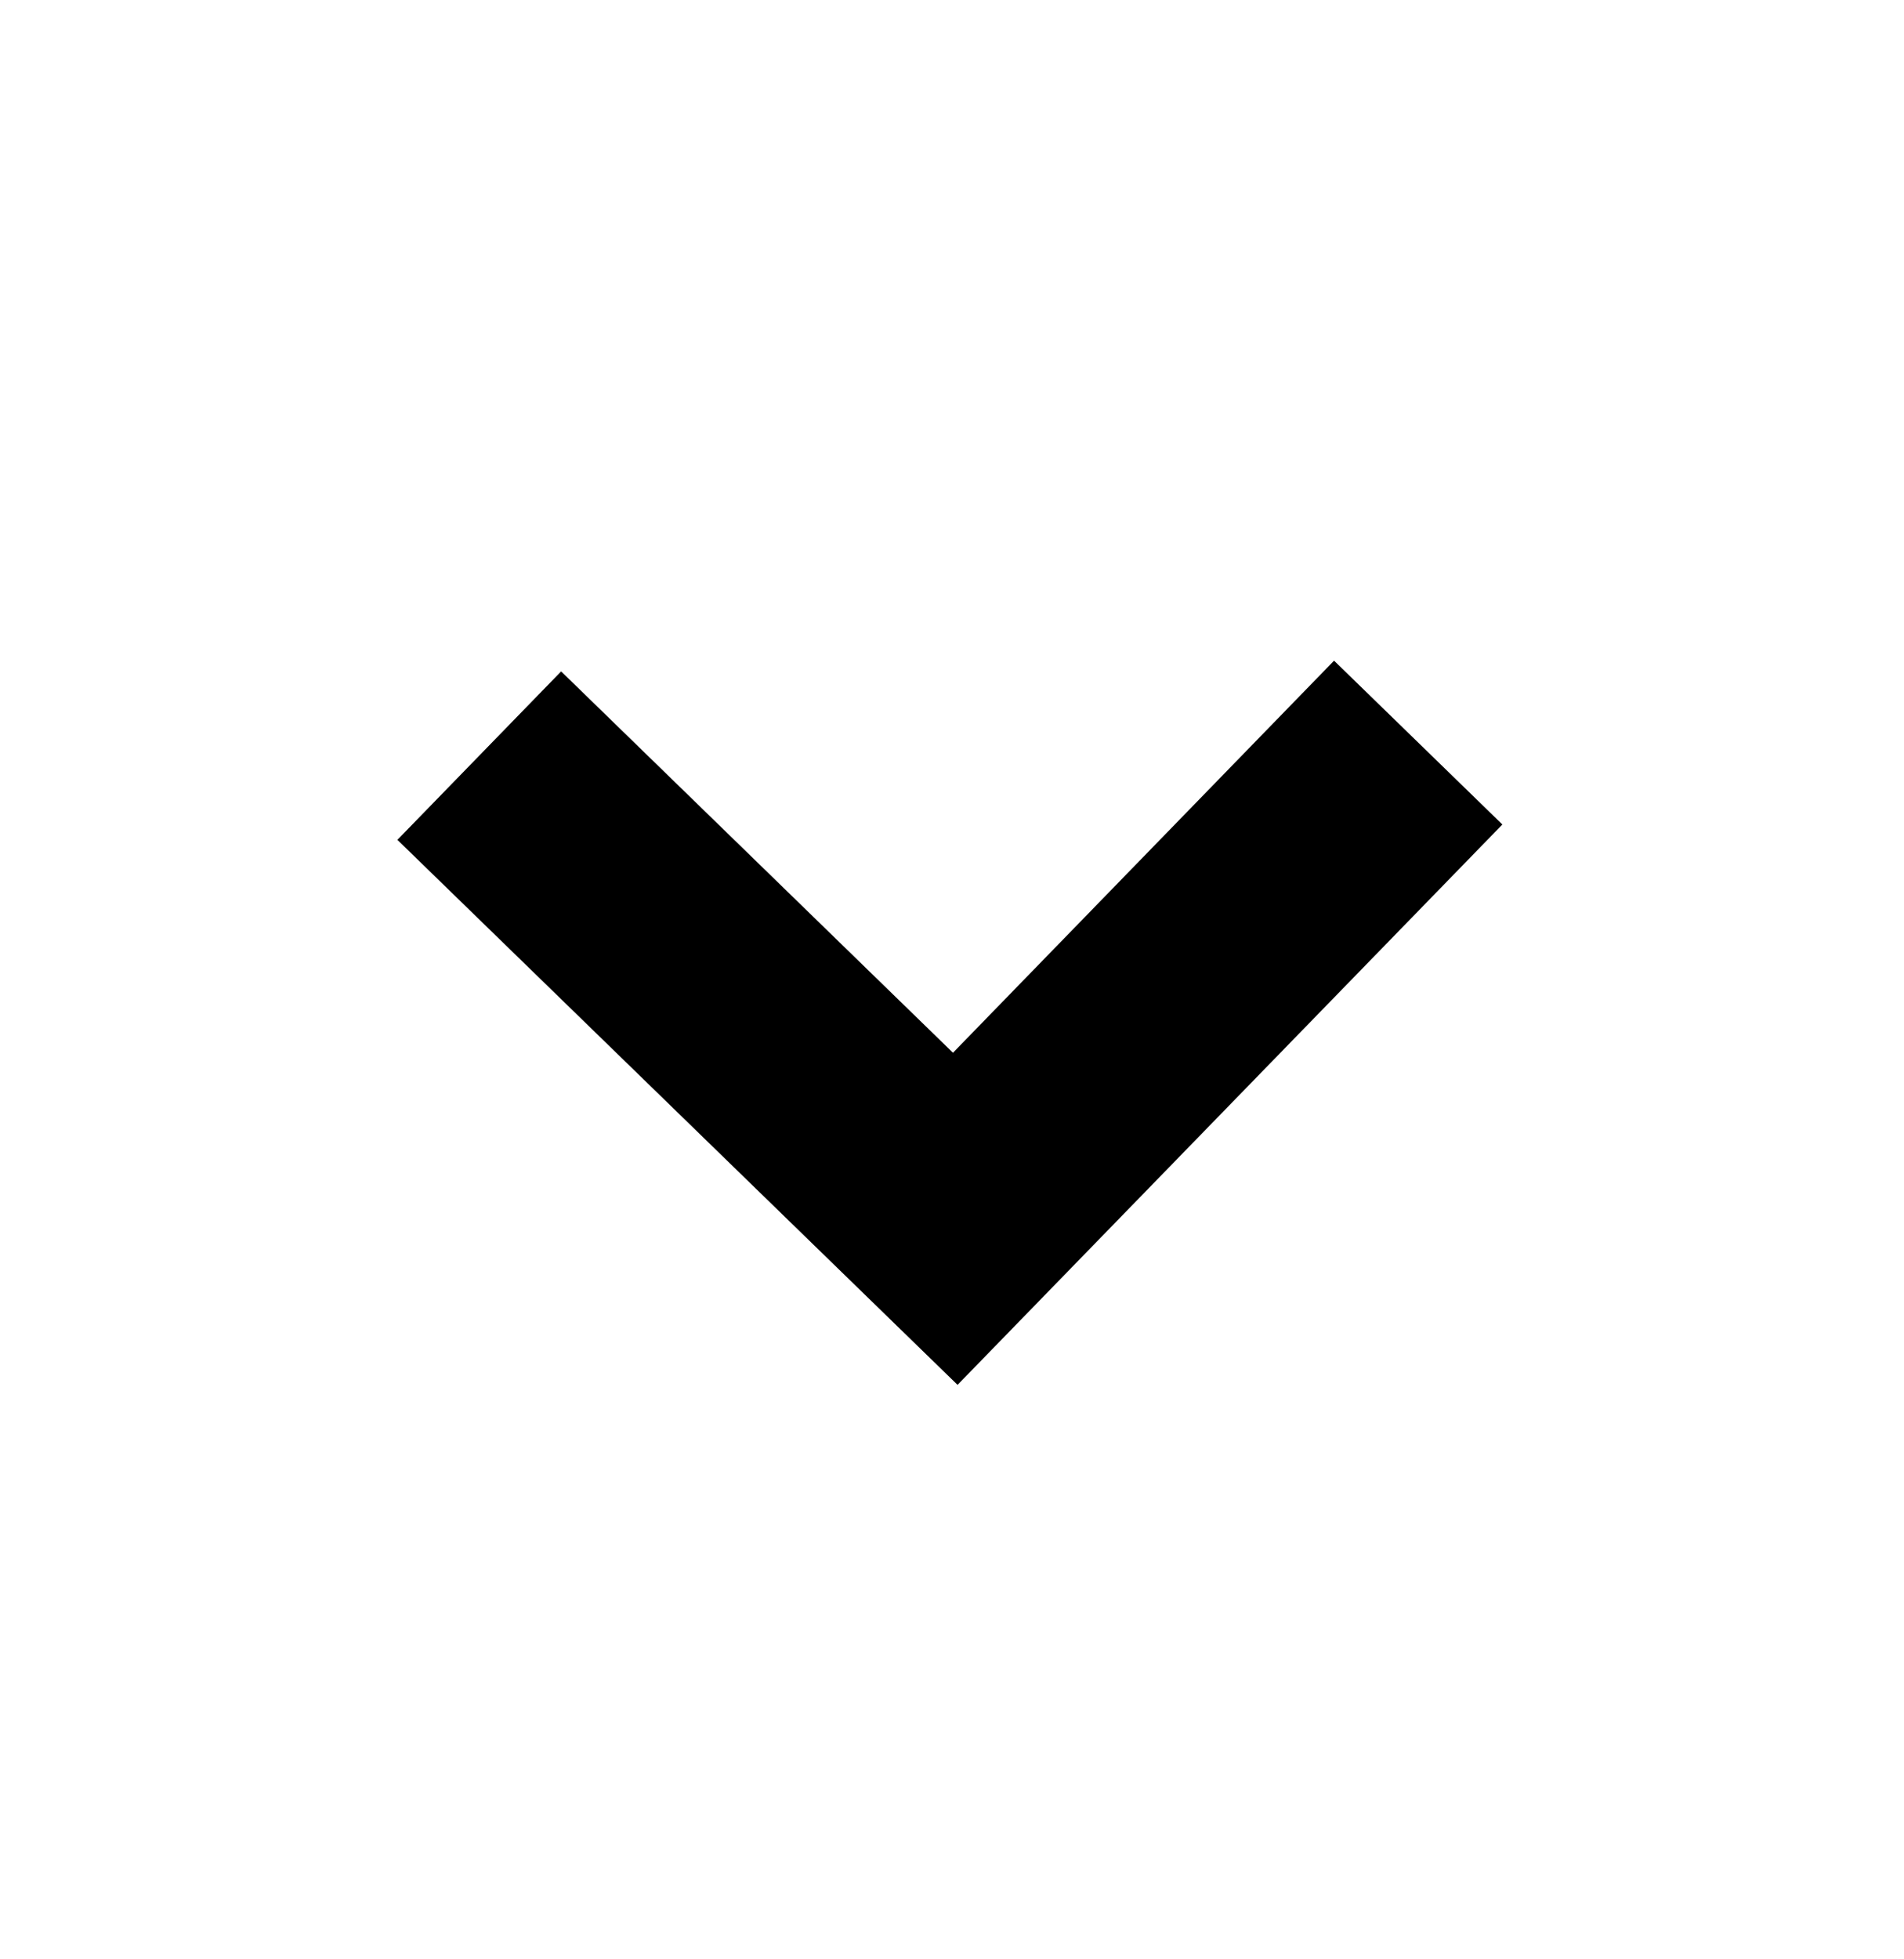 <svg width="35" height="36" viewBox="0 0 35 36" fill="none" xmlns="http://www.w3.org/2000/svg">
<path d="M17.602 25.445L27.617 15.149L24.523 12.139L17.518 19.343L10.315 12.336L7.305 15.431L17.602 25.445Z" fill="black"/>
</svg>
